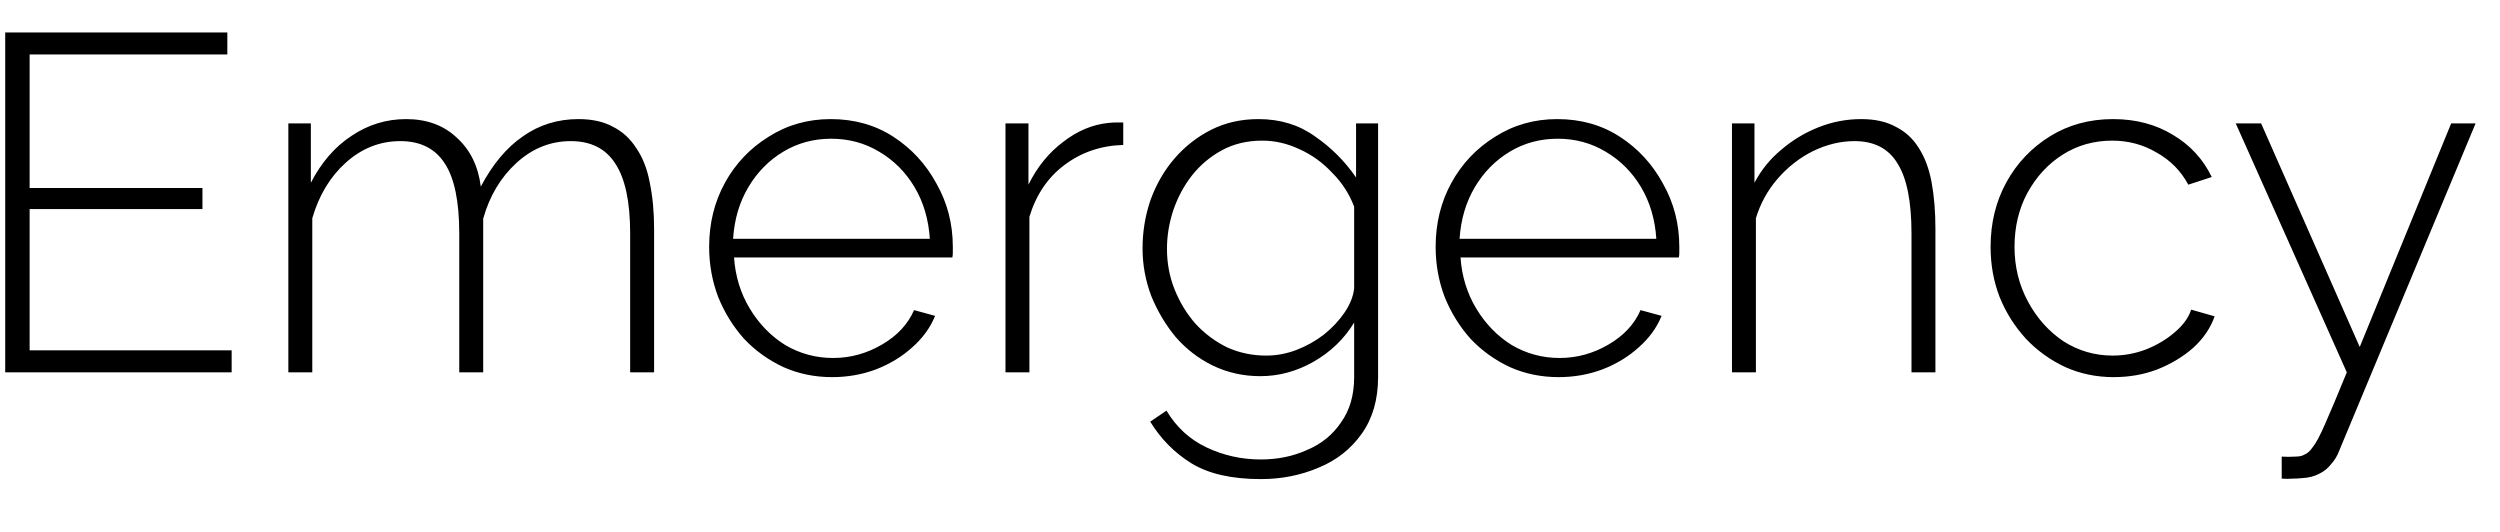 <svg width="47" height="10" viewBox="0 0 47 10" fill="none" xmlns="http://www.w3.org/2000/svg">
<path d="M4.355 6.586V7H0.098V0.61H4.274V1.024H0.557V3.535H3.806V3.931H0.557V6.586H4.355ZM12.297 7H11.847V4.39C11.847 3.796 11.754 3.358 11.568 3.076C11.388 2.794 11.109 2.653 10.731 2.653C10.347 2.653 10.005 2.791 9.705 3.067C9.411 3.337 9.204 3.685 9.084 4.111V7H8.634V4.39C8.634 3.79 8.544 3.352 8.364 3.076C8.184 2.794 7.905 2.653 7.527 2.653C7.143 2.653 6.801 2.788 6.501 3.058C6.207 3.322 5.997 3.67 5.871 4.102V7H5.421V2.32H5.844V3.436C6.042 3.052 6.297 2.758 6.609 2.554C6.921 2.344 7.263 2.239 7.635 2.239C8.025 2.239 8.343 2.356 8.589 2.59C8.841 2.818 8.991 3.124 9.039 3.508C9.261 3.088 9.525 2.773 9.831 2.563C10.137 2.347 10.485 2.239 10.875 2.239C11.133 2.239 11.349 2.287 11.523 2.383C11.703 2.473 11.85 2.608 11.964 2.788C12.084 2.962 12.168 3.178 12.216 3.436C12.27 3.694 12.297 3.985 12.297 4.309V7ZM15.645 7.09C15.315 7.09 15.009 7.027 14.727 6.901C14.445 6.769 14.199 6.592 13.989 6.37C13.785 6.142 13.623 5.881 13.503 5.587C13.389 5.287 13.332 4.972 13.332 4.642C13.332 4.198 13.431 3.796 13.629 3.436C13.827 3.076 14.1 2.788 14.448 2.572C14.796 2.35 15.186 2.239 15.618 2.239C16.062 2.239 16.455 2.35 16.797 2.572C17.139 2.794 17.409 3.088 17.607 3.454C17.811 3.814 17.913 4.21 17.913 4.642C17.913 4.678 17.913 4.714 17.913 4.75C17.913 4.786 17.91 4.816 17.904 4.84H13.8C13.824 5.194 13.923 5.515 14.097 5.803C14.271 6.091 14.493 6.319 14.763 6.487C15.039 6.649 15.339 6.73 15.663 6.73C15.987 6.73 16.293 6.646 16.581 6.478C16.869 6.31 17.07 6.094 17.184 5.83L17.58 5.938C17.49 6.16 17.346 6.358 17.148 6.532C16.956 6.706 16.728 6.844 16.464 6.946C16.206 7.042 15.933 7.09 15.645 7.09ZM13.782 4.489H17.481C17.457 4.123 17.361 3.799 17.193 3.517C17.025 3.235 16.803 3.013 16.527 2.851C16.257 2.689 15.957 2.608 15.627 2.608C15.297 2.608 14.997 2.689 14.727 2.851C14.457 3.013 14.238 3.235 14.07 3.517C13.902 3.799 13.806 4.123 13.782 4.489ZM21.117 2.725C20.697 2.737 20.328 2.863 20.01 3.103C19.698 3.337 19.479 3.661 19.353 4.075V7H18.903V2.32H19.335V3.472C19.497 3.142 19.713 2.875 19.983 2.671C20.253 2.461 20.538 2.341 20.838 2.311C20.898 2.305 20.952 2.302 21 2.302C21.048 2.302 21.087 2.302 21.117 2.302V2.725ZM23.694 7.072C23.376 7.072 23.079 7.006 22.803 6.874C22.533 6.742 22.299 6.562 22.101 6.334C21.909 6.1 21.756 5.842 21.642 5.56C21.534 5.272 21.48 4.975 21.48 4.669C21.48 4.351 21.531 4.045 21.633 3.751C21.741 3.457 21.891 3.199 22.083 2.977C22.281 2.749 22.512 2.569 22.776 2.437C23.04 2.305 23.334 2.239 23.658 2.239C24.066 2.239 24.42 2.347 24.72 2.563C25.026 2.773 25.284 3.031 25.494 3.337V2.32H25.908V7.09C25.908 7.51 25.806 7.864 25.602 8.152C25.398 8.44 25.128 8.653 24.792 8.791C24.456 8.935 24.093 9.007 23.703 9.007C23.157 9.007 22.722 8.908 22.398 8.71C22.08 8.512 21.822 8.251 21.624 7.927L21.93 7.72C22.116 8.032 22.368 8.263 22.686 8.413C23.004 8.563 23.343 8.638 23.703 8.638C24.021 8.638 24.312 8.578 24.576 8.458C24.846 8.344 25.059 8.17 25.215 7.936C25.377 7.708 25.458 7.426 25.458 7.09V6.064C25.272 6.37 25.017 6.616 24.693 6.802C24.375 6.982 24.042 7.072 23.694 7.072ZM23.802 6.685C24 6.685 24.192 6.649 24.378 6.577C24.564 6.505 24.735 6.409 24.891 6.289C25.047 6.163 25.176 6.025 25.278 5.875C25.38 5.725 25.44 5.575 25.458 5.425V3.886C25.368 3.646 25.23 3.433 25.044 3.247C24.864 3.055 24.66 2.908 24.432 2.806C24.204 2.698 23.97 2.644 23.73 2.644C23.448 2.644 23.196 2.704 22.974 2.824C22.752 2.944 22.563 3.103 22.407 3.301C22.257 3.493 22.14 3.712 22.056 3.958C21.978 4.198 21.939 4.438 21.939 4.678C21.939 4.948 21.987 5.203 22.083 5.443C22.179 5.683 22.311 5.899 22.479 6.091C22.653 6.277 22.851 6.424 23.073 6.532C23.301 6.634 23.544 6.685 23.802 6.685ZM29.303 7.09C28.973 7.09 28.667 7.027 28.385 6.901C28.103 6.769 27.857 6.592 27.647 6.37C27.443 6.142 27.281 5.881 27.161 5.587C27.047 5.287 26.99 4.972 26.99 4.642C26.99 4.198 27.089 3.796 27.287 3.436C27.485 3.076 27.758 2.788 28.106 2.572C28.454 2.35 28.844 2.239 29.276 2.239C29.72 2.239 30.113 2.35 30.455 2.572C30.797 2.794 31.067 3.088 31.265 3.454C31.469 3.814 31.571 4.21 31.571 4.642C31.571 4.678 31.571 4.714 31.571 4.75C31.571 4.786 31.568 4.816 31.562 4.84H27.458C27.482 5.194 27.581 5.515 27.755 5.803C27.929 6.091 28.151 6.319 28.421 6.487C28.697 6.649 28.997 6.73 29.321 6.73C29.645 6.73 29.951 6.646 30.239 6.478C30.527 6.31 30.728 6.094 30.842 5.83L31.238 5.938C31.148 6.16 31.004 6.358 30.806 6.532C30.614 6.706 30.386 6.844 30.122 6.946C29.864 7.042 29.591 7.09 29.303 7.09ZM27.44 4.489H31.139C31.115 4.123 31.019 3.799 30.851 3.517C30.683 3.235 30.461 3.013 30.185 2.851C29.915 2.689 29.615 2.608 29.285 2.608C28.955 2.608 28.655 2.689 28.385 2.851C28.115 3.013 27.896 3.235 27.728 3.517C27.56 3.799 27.464 4.123 27.44 4.489ZM36.386 7H35.936V4.39C35.936 3.79 35.849 3.352 35.675 3.076C35.507 2.794 35.237 2.653 34.865 2.653C34.601 2.653 34.34 2.716 34.082 2.842C33.83 2.968 33.608 3.142 33.416 3.364C33.23 3.58 33.095 3.826 33.011 4.102V7H32.561V2.32H32.984V3.436C33.11 3.196 33.278 2.989 33.488 2.815C33.698 2.635 33.932 2.494 34.19 2.392C34.448 2.29 34.715 2.239 34.991 2.239C35.249 2.239 35.465 2.287 35.639 2.383C35.819 2.473 35.963 2.605 36.071 2.779C36.185 2.953 36.266 3.169 36.314 3.427C36.362 3.685 36.386 3.979 36.386 4.309V7ZM39.736 7.09C39.412 7.09 39.109 7.027 38.827 6.901C38.545 6.769 38.299 6.592 38.089 6.37C37.879 6.142 37.714 5.881 37.594 5.587C37.48 5.293 37.423 4.978 37.423 4.642C37.423 4.192 37.522 3.787 37.72 3.427C37.918 3.067 38.191 2.779 38.539 2.563C38.887 2.347 39.283 2.239 39.727 2.239C40.153 2.239 40.528 2.338 40.852 2.536C41.176 2.728 41.419 2.992 41.581 3.328L41.14 3.472C41.002 3.214 40.804 3.013 40.546 2.869C40.294 2.719 40.015 2.644 39.709 2.644C39.367 2.644 39.058 2.731 38.782 2.905C38.506 3.079 38.284 3.319 38.116 3.625C37.954 3.925 37.873 4.264 37.873 4.642C37.873 5.014 37.957 5.356 38.125 5.668C38.293 5.98 38.515 6.229 38.791 6.415C39.073 6.595 39.382 6.685 39.718 6.685C39.934 6.685 40.144 6.646 40.348 6.568C40.558 6.484 40.738 6.376 40.888 6.244C41.044 6.112 41.146 5.971 41.194 5.821L41.635 5.947C41.557 6.169 41.422 6.367 41.23 6.541C41.038 6.709 40.813 6.844 40.555 6.946C40.303 7.042 40.03 7.09 39.736 7.09ZM42.896 8.584C42.992 8.59 43.076 8.59 43.148 8.584C43.226 8.584 43.283 8.572 43.319 8.548C43.373 8.53 43.427 8.482 43.481 8.404C43.541 8.332 43.619 8.185 43.715 7.963C43.811 7.747 43.946 7.426 44.12 7L42.032 2.32H42.509L44.363 6.523L46.082 2.32H46.541L43.976 8.476C43.94 8.572 43.889 8.656 43.823 8.728C43.763 8.806 43.688 8.866 43.598 8.908C43.508 8.956 43.4 8.983 43.274 8.989C43.22 8.995 43.163 8.998 43.103 8.998C43.043 9.004 42.974 9.004 42.896 8.998V8.584Z" fill="black"/>
</svg>
